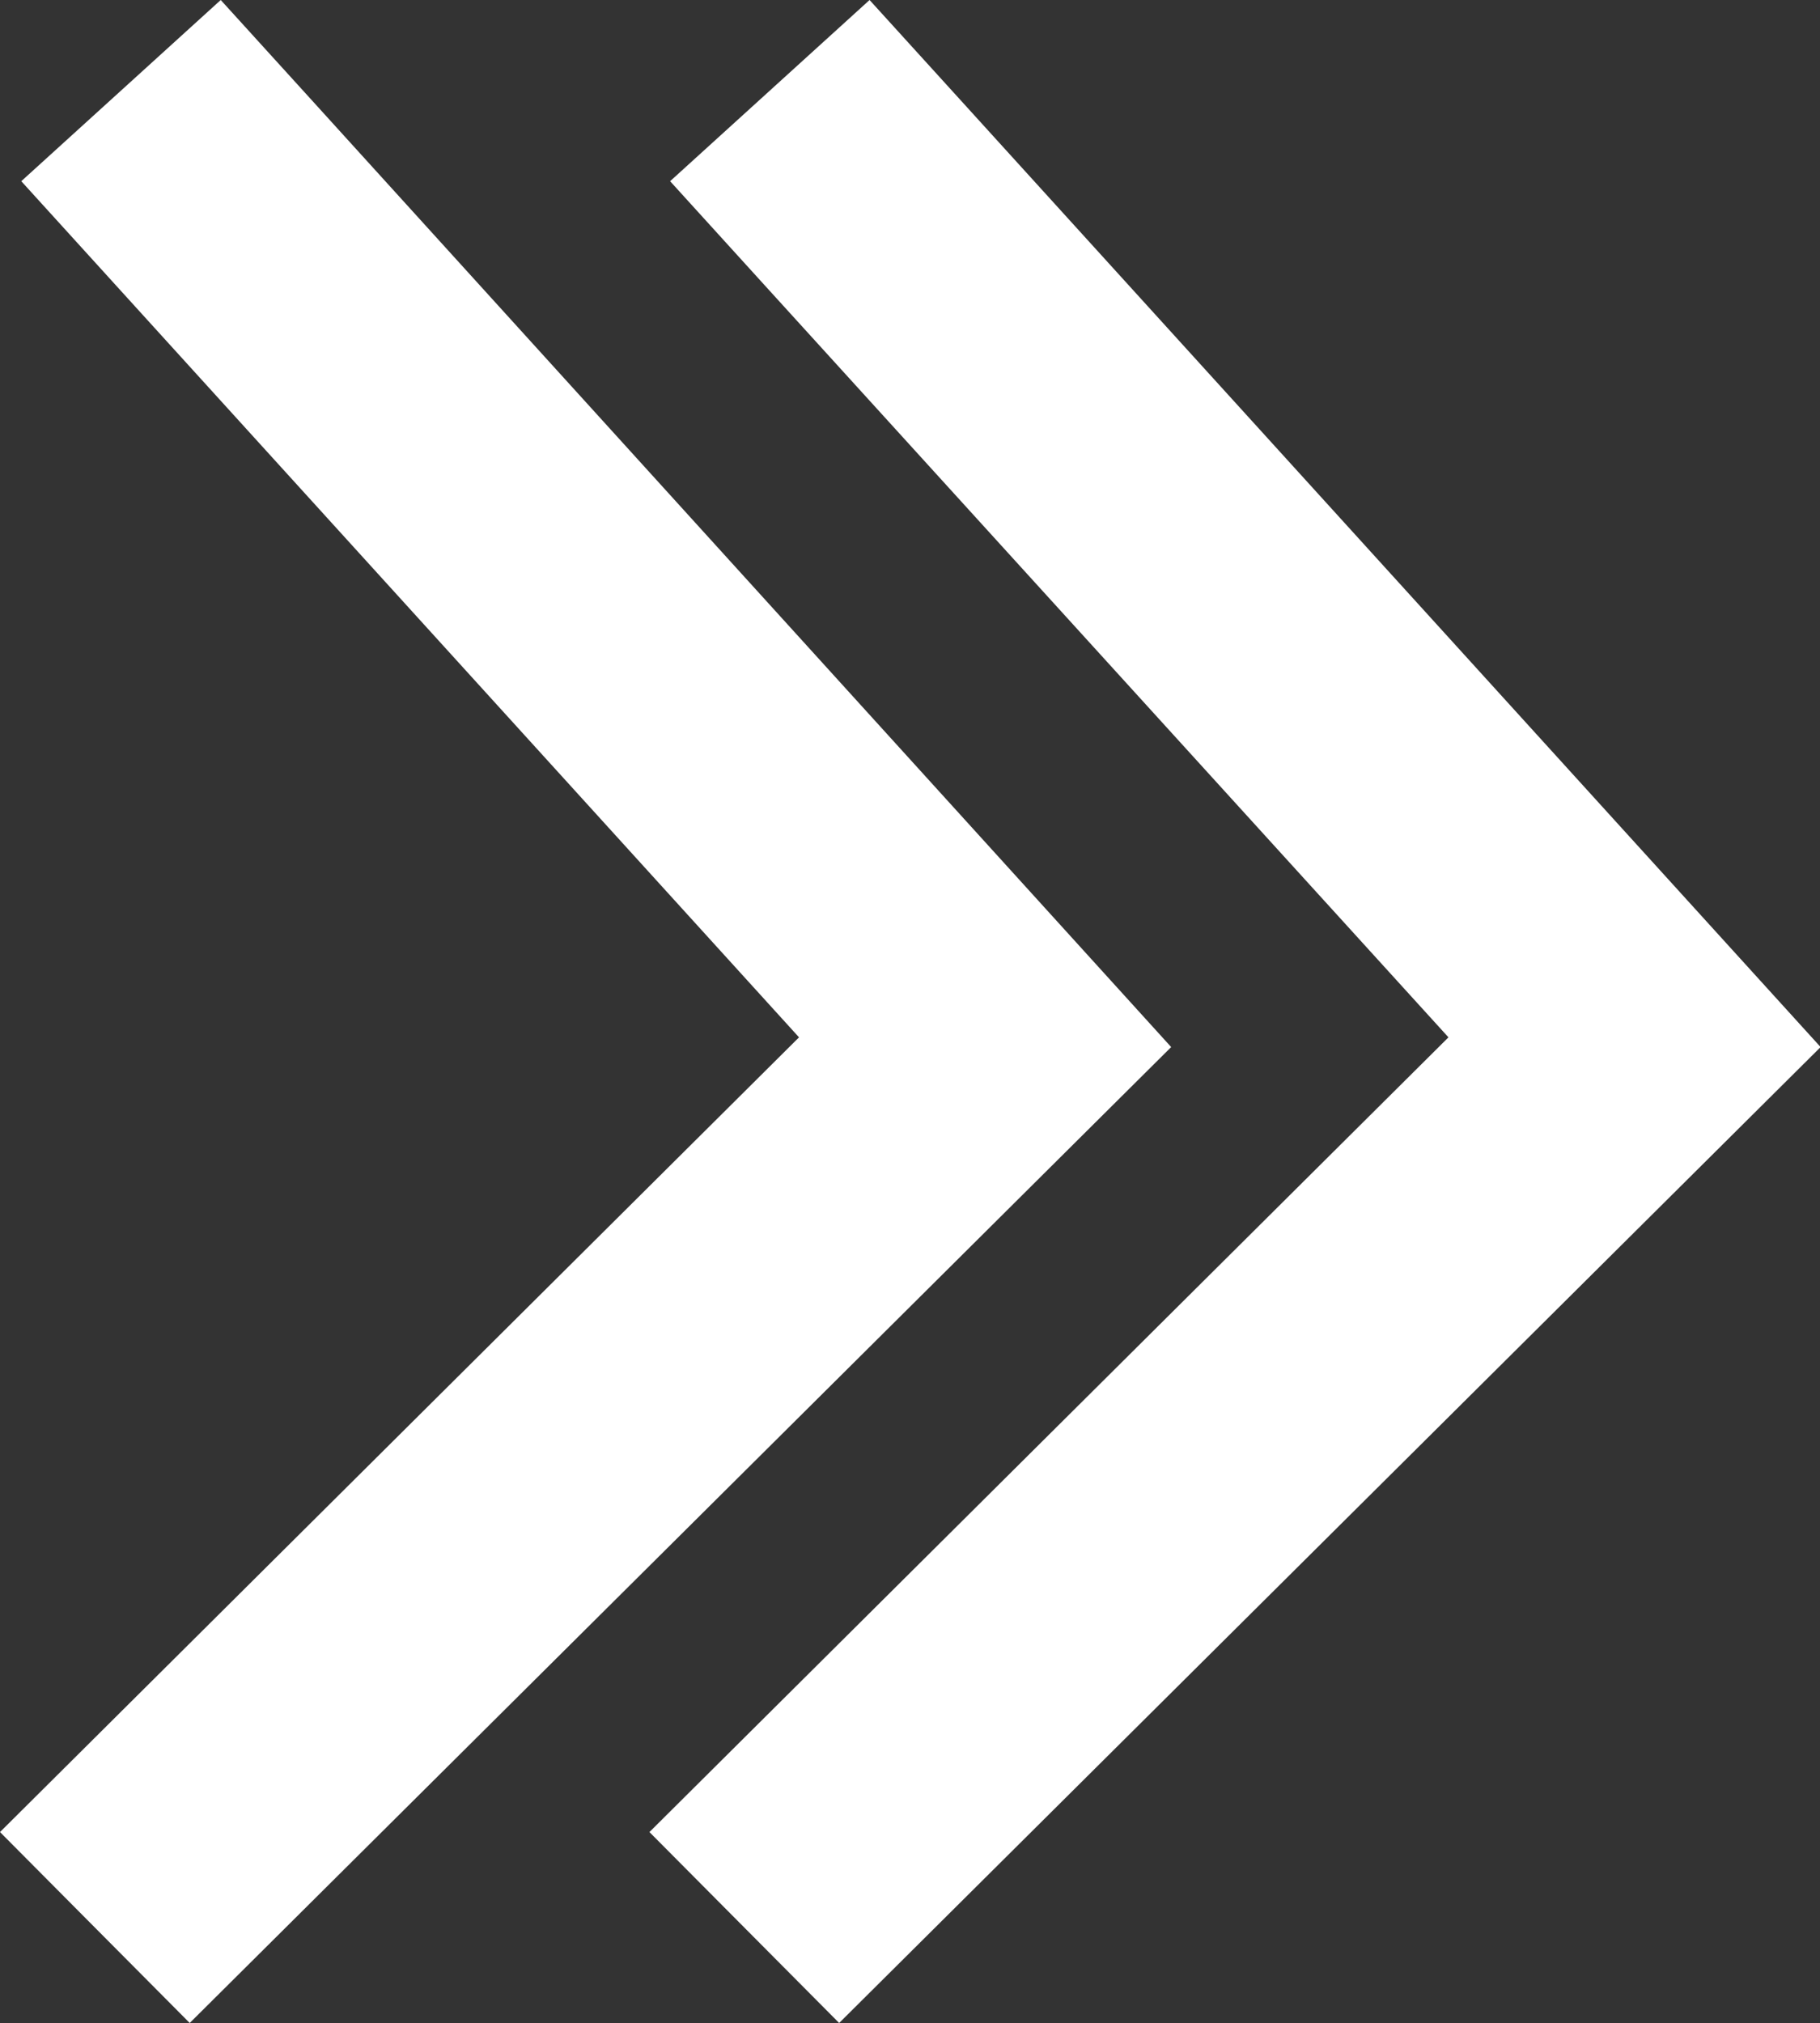 <?xml version="1.0" encoding="UTF-8"?>
<svg id="Layer_2" data-name="Layer 2" xmlns="http://www.w3.org/2000/svg" viewBox="0 0 29.93 33.27">
  <rect x="0" y="0" width="29.93" height="33.27" fill="#333333" stroke="none"/>
  <defs>
    <style>
      .cls-1 {
        fill: #fff;
        fill-rule: evenodd;
      }
    </style>
  </defs>
  <g id="Layer_1-2" data-name="Layer 1">
    <path class="cls-1" d="M12.51,4.62l-1.49-1.64,3.28-2.98,1.49,1.64,14.15,15.58-16.14,16.05-3.12-3.14,13.14-13.07L12.51,4.62h0ZM1.84,4.62l11.3,12.44L0,30.13l3.12,3.14,16.14-16.05L5.12,1.64l-1.49-1.64L.35,2.98l1.49,1.64Z"/>
  </g>
</svg>
